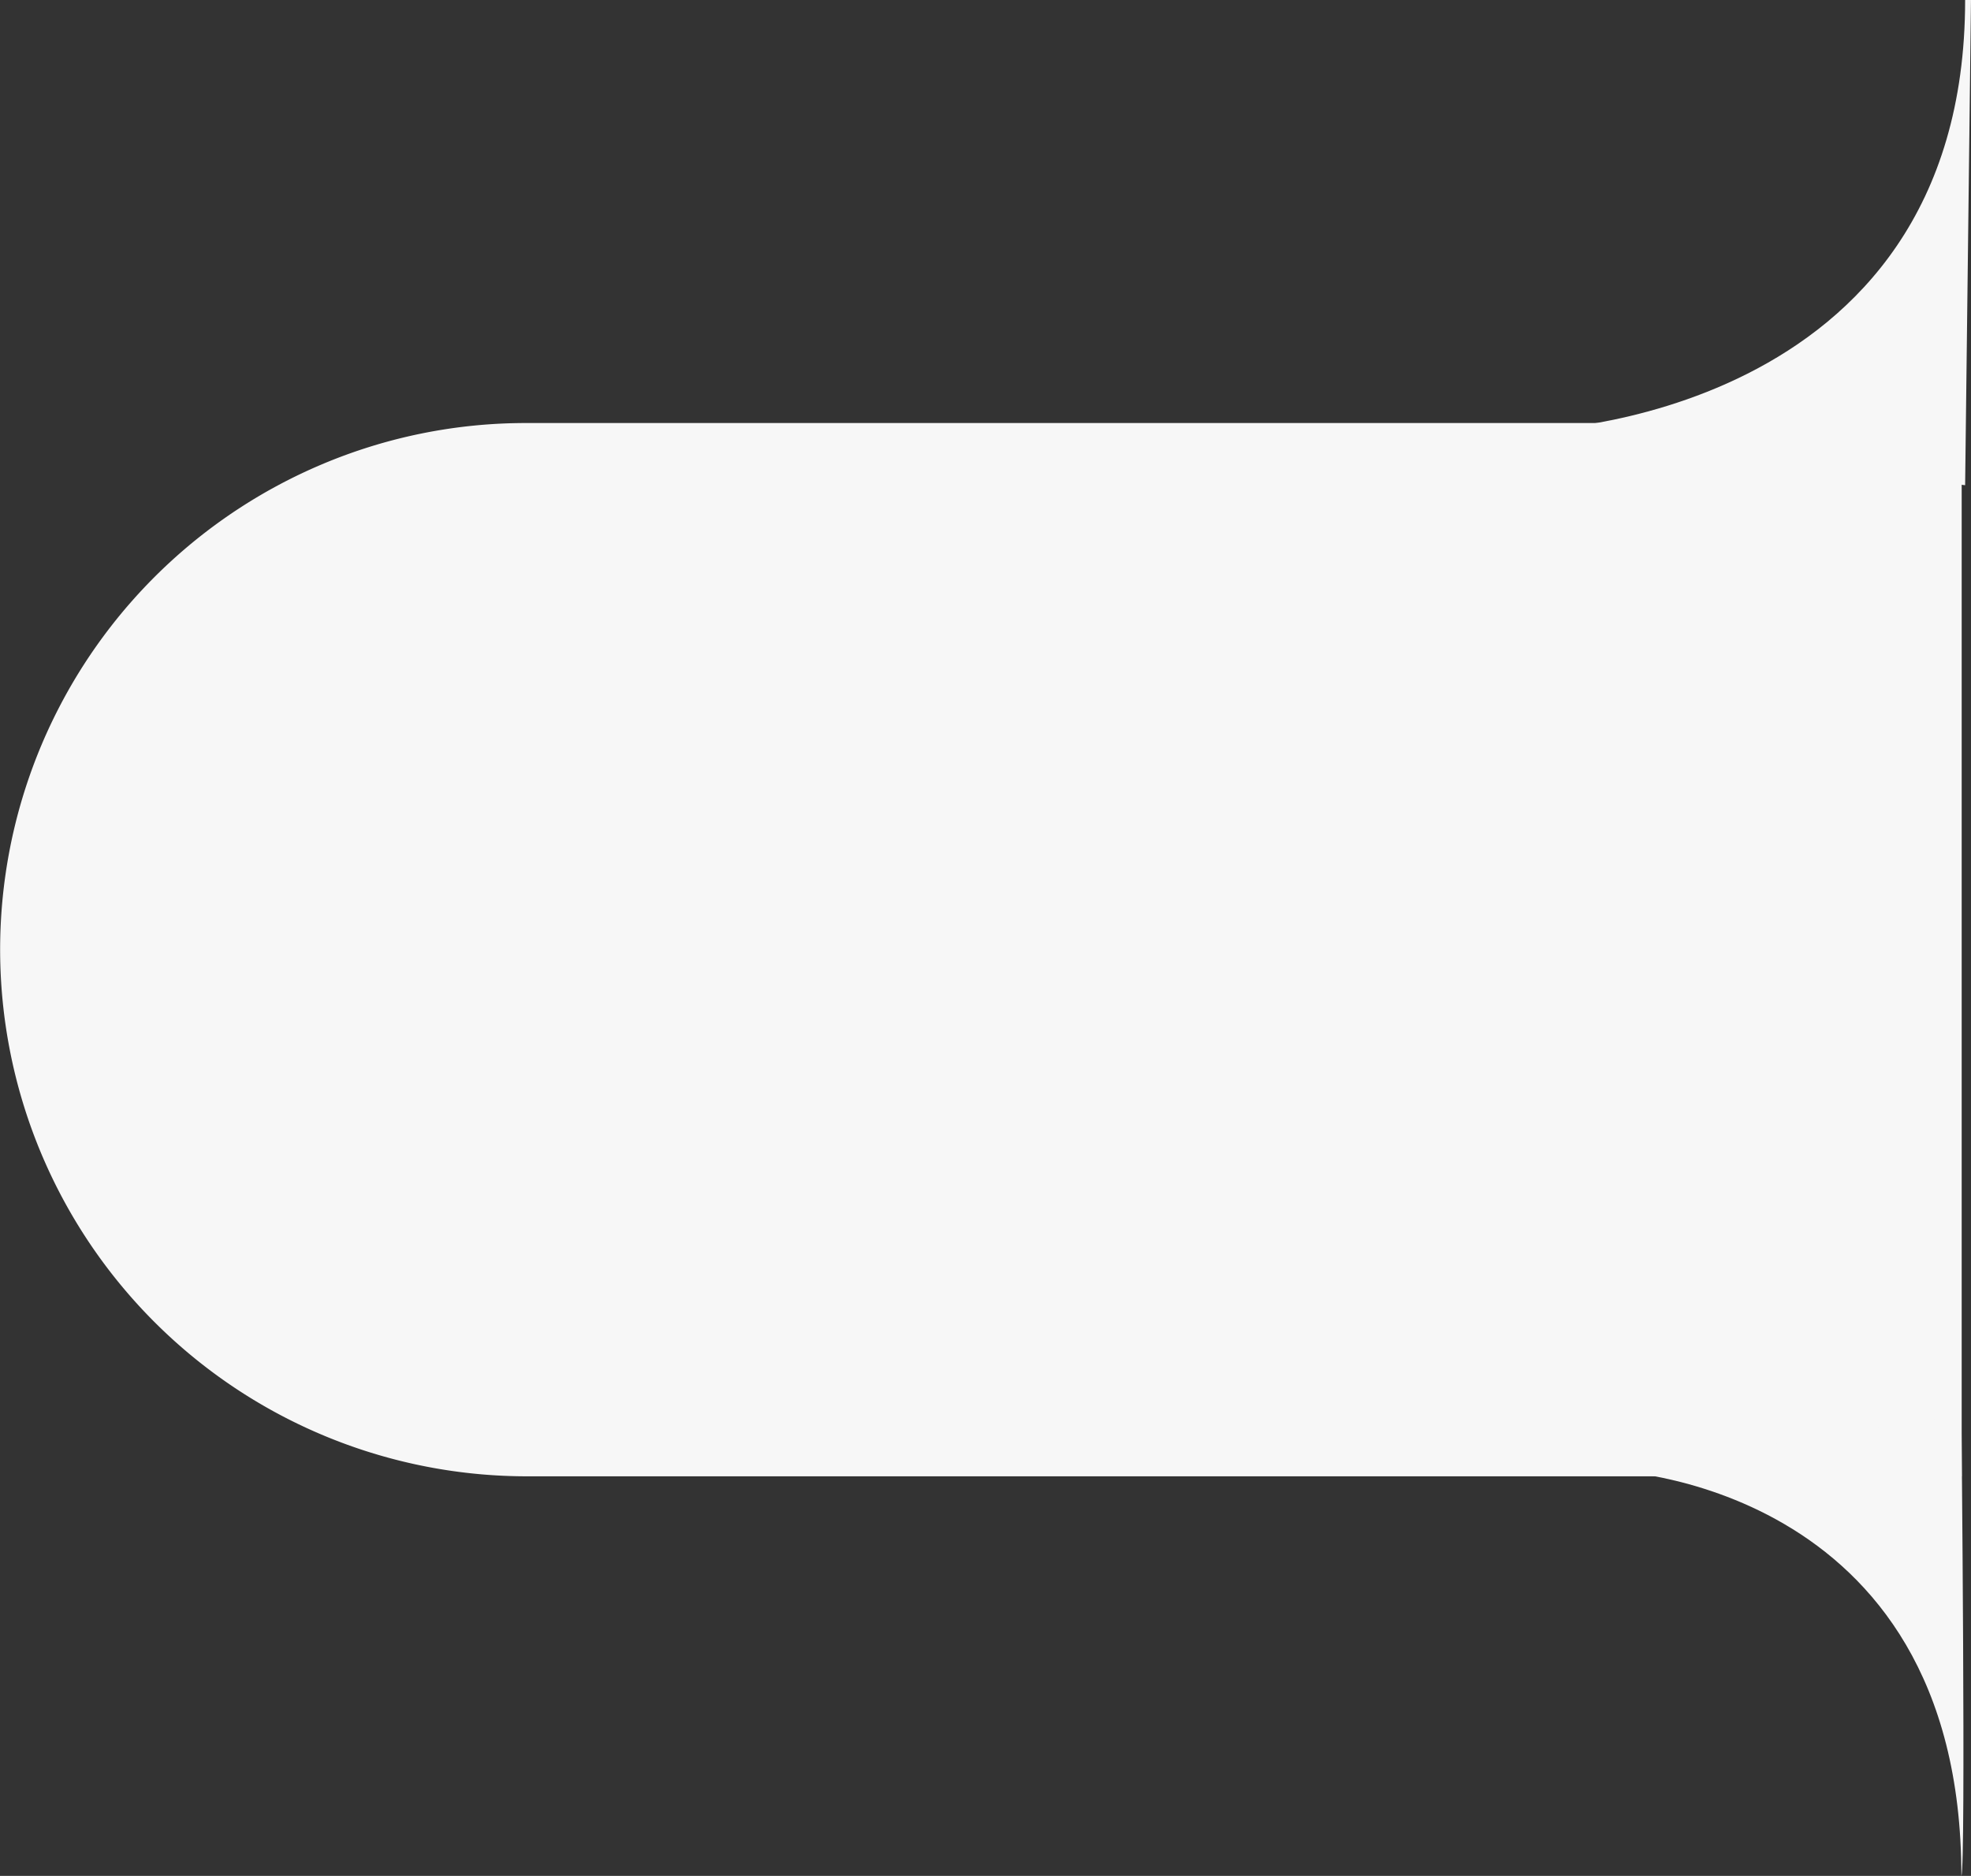 <svg xmlns="http://www.w3.org/2000/svg" width="108.513" height="103.3" viewBox="0 0 108.513 103.3">
  <rect x="0" y="0" width="108.513" height="103.3" fill="#333333" stroke="none"/>
  <g id="Group_2527" data-name="Group 2527" transform="translate(-18 -156.705)">
    <path id="Subtraction_38" data-name="Subtraction 38" d="M108,58H29A29.007,29.007,0,0,1,17.711,2.279,28.816,28.816,0,0,1,29,0h79V58Z" transform="translate(18 180)" fill="#f7f7f7"/>
    <path id="Path_2088" data-name="Path 2088" d="M160.487,175.115S180,175.552,180,197.451c.255-.54,0-25.361,0-25.361Z" transform="translate(-54.017 62.554)" fill="#f7f7f7"/>
    <path id="Path_2045" data-name="Path 2045" d="M160.487,198.425s23.984-.464,23.984-23.721h.322l-.322,26.719Z" transform="translate(-58.281 -17.999)" fill="#f7f7f7"/>
  </g>
</svg>
